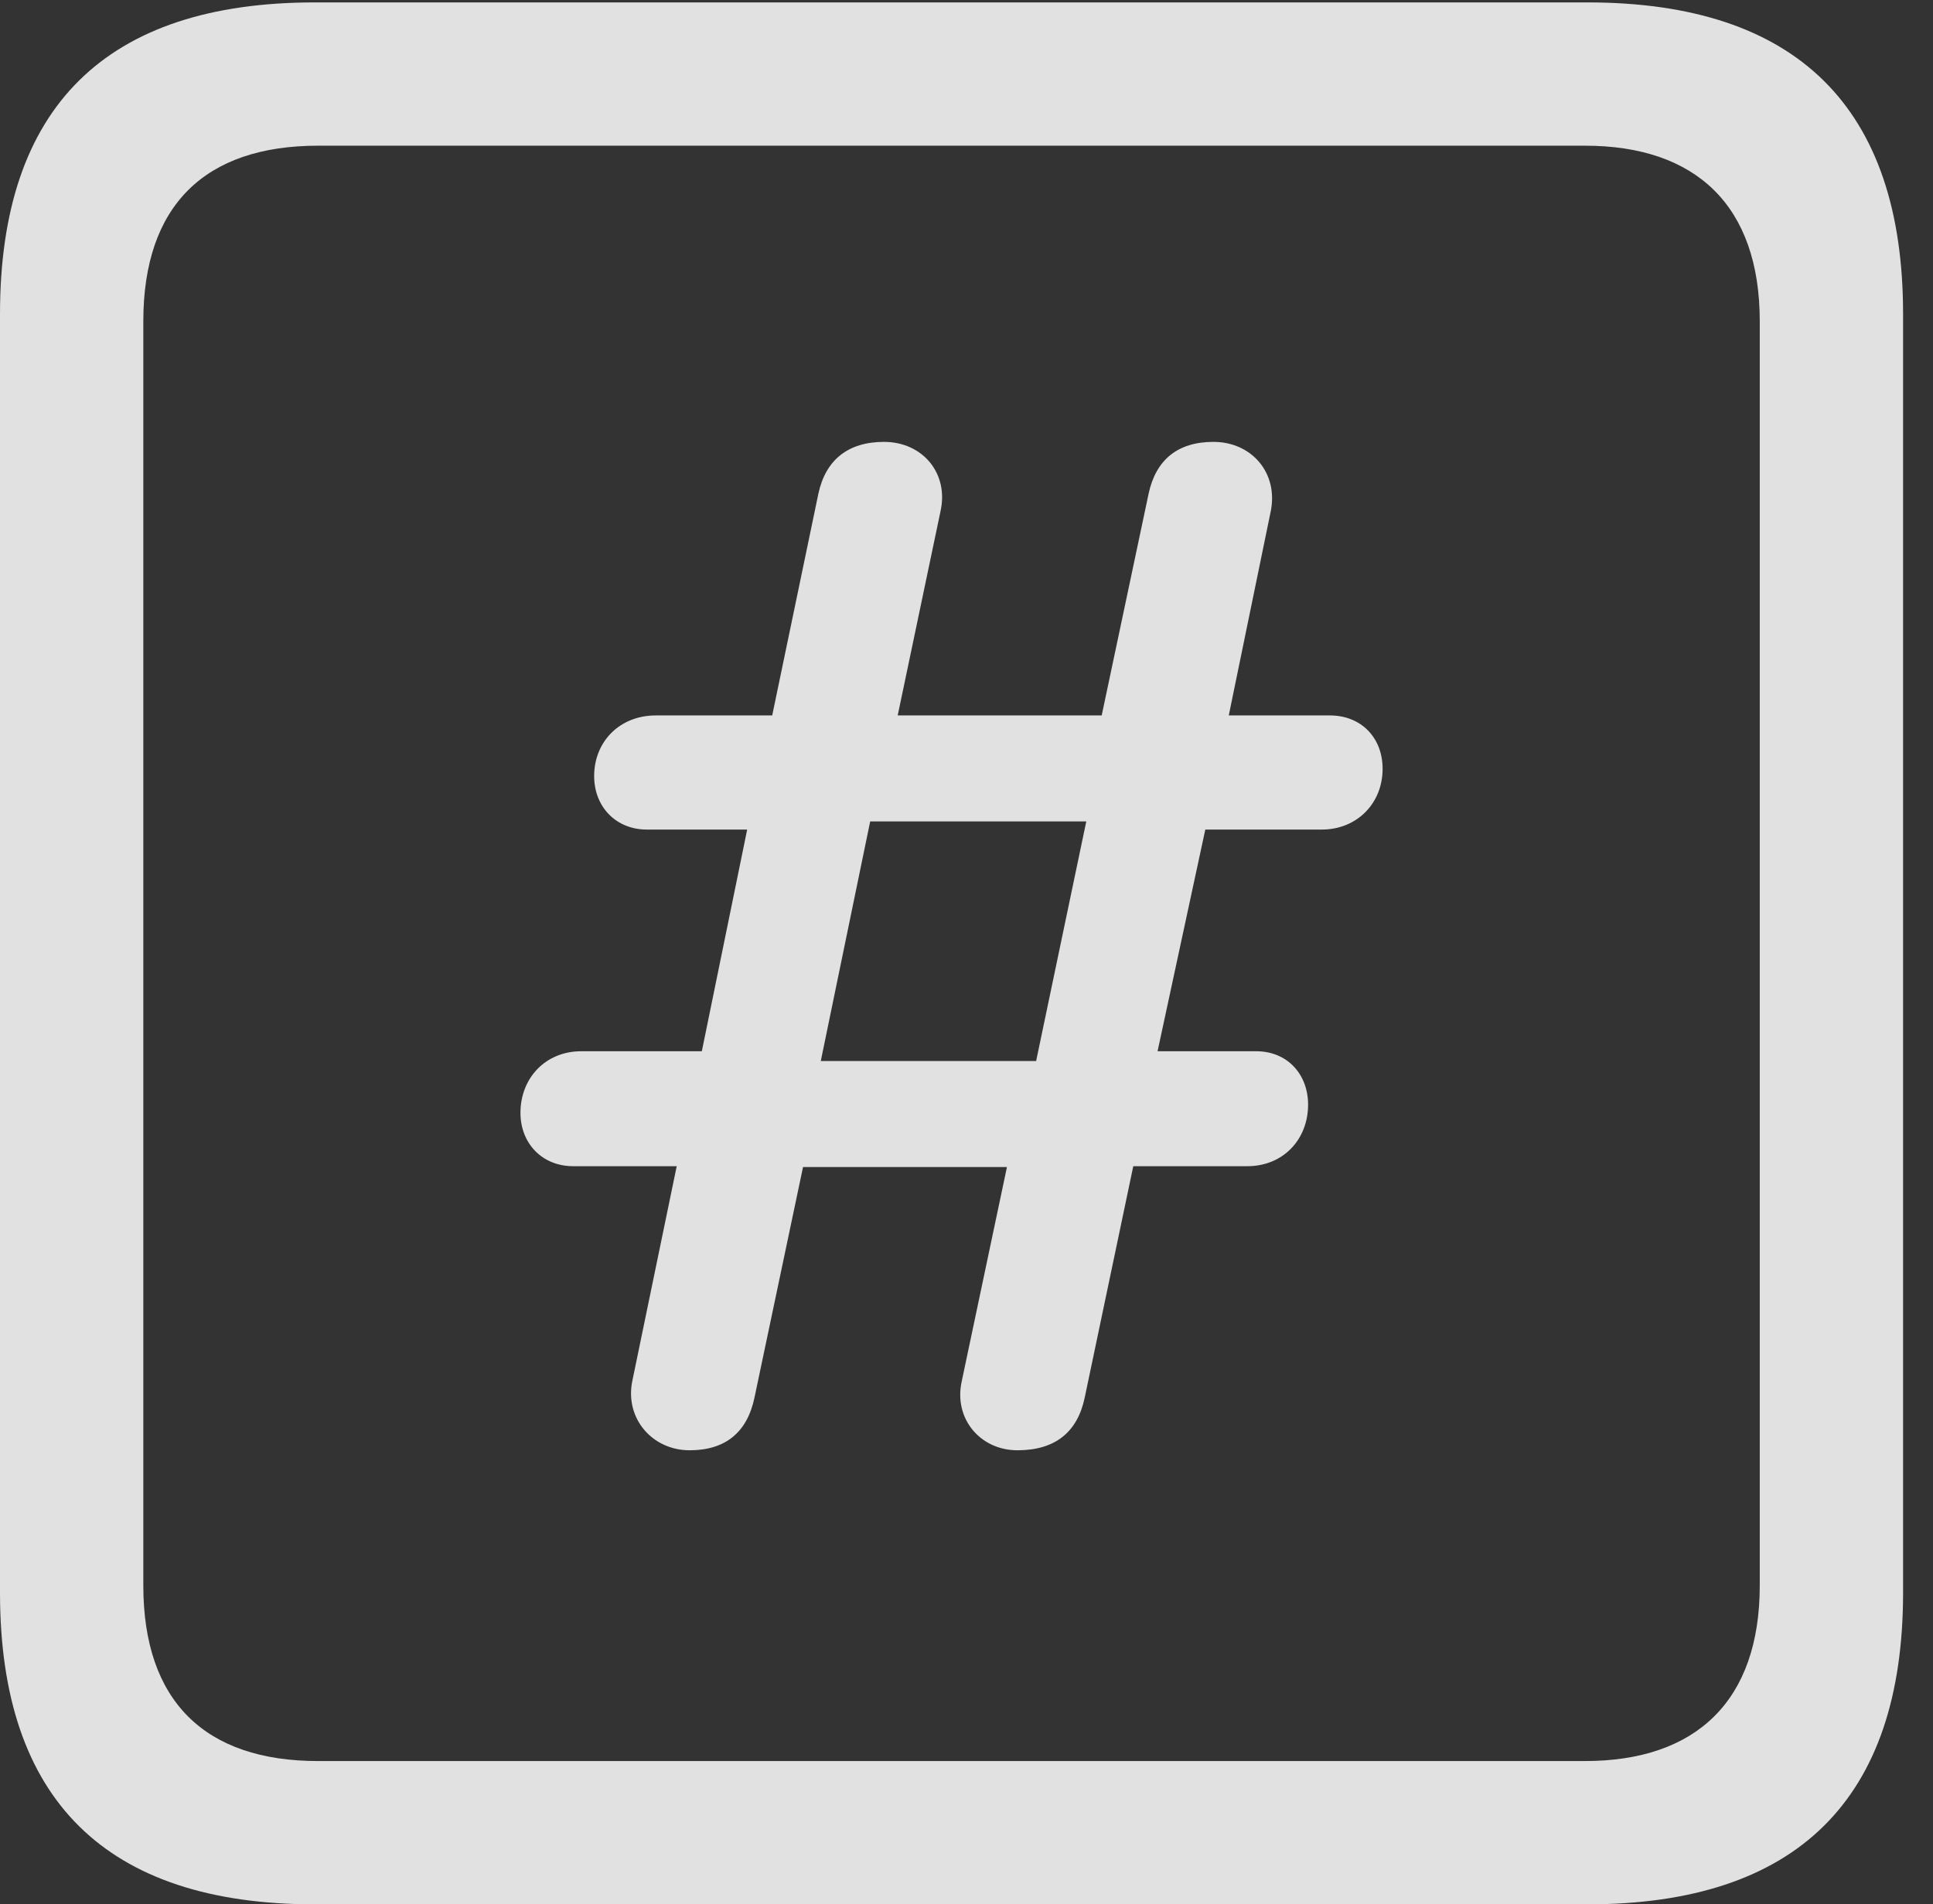<?xml version="1.0" encoding="UTF-8"?>
<!--Generator: Apple Native CoreSVG 232.5-->
<!DOCTYPE svg
PUBLIC "-//W3C//DTD SVG 1.1//EN"
       "http://www.w3.org/Graphics/SVG/1.1/DTD/svg11.dtd">
<svg version="1.1" xmlns="http://www.w3.org/2000/svg" xmlns:xlink="http://www.w3.org/1999/xlink" width="23.32" height="22.979">
 <rect width="100%" height="100%" fill="#333333" stroke="none"/>
 <g>
  <rect height="22.979" opacity="0" width="23.32" x="0" y="0"/>
  <path d="M3.799 22.979L19.15 22.979C21.68 22.979 22.959 21.709 22.959 19.219L22.959 3.789C22.959 1.299 21.68 0.029 19.15 0.029L3.799 0.029C1.279 0.029 0 1.289 0 3.789L0 19.219C0 21.719 1.279 22.979 3.799 22.979ZM3.838 21.25C2.471 21.25 1.729 20.527 1.729 19.131L1.729 3.877C1.729 2.48 2.471 1.758 3.838 1.758L19.121 1.758C20.459 1.758 21.23 2.48 21.23 3.877L21.23 19.131C21.23 20.527 20.459 21.25 19.121 21.25Z" fill="#ffffff" fill-opacity="0.85"/>
  <path d="M8.32 17.5C8.75 17.5 9.014 17.285 9.102 16.865L9.688 14.082L12.148 14.082L11.602 16.67C11.504 17.119 11.826 17.5 12.275 17.5C12.725 17.5 12.998 17.285 13.086 16.865L13.672 14.072L15.049 14.072C15.479 14.072 15.781 13.75 15.781 13.33C15.781 12.959 15.527 12.685 15.156 12.685L13.965 12.685L14.541 10.01L15.947 10.01C16.367 10.01 16.68 9.697 16.68 9.277C16.68 8.896 16.416 8.633 16.045 8.633L14.824 8.633L15.332 6.162C15.42 5.703 15.098 5.332 14.639 5.332C14.209 5.332 13.945 5.547 13.857 5.957L13.291 8.633L10.83 8.633L11.348 6.162C11.445 5.713 11.133 5.332 10.664 5.332C10.234 5.332 9.961 5.547 9.873 5.957L9.316 8.633L7.91 8.633C7.48 8.633 7.168 8.945 7.168 9.365C7.168 9.736 7.432 10.01 7.803 10.01L9.014 10.01L8.467 12.685L7.012 12.685C6.582 12.685 6.279 13.008 6.279 13.428C6.279 13.799 6.543 14.072 6.914 14.072L8.164 14.072L7.627 16.67C7.539 17.119 7.871 17.5 8.32 17.5ZM9.902 12.803L10.498 9.912L13.105 9.912L12.5 12.803Z" fill="#ffffff" fill-opacity="0.85"/>
 </g>
</svg>
